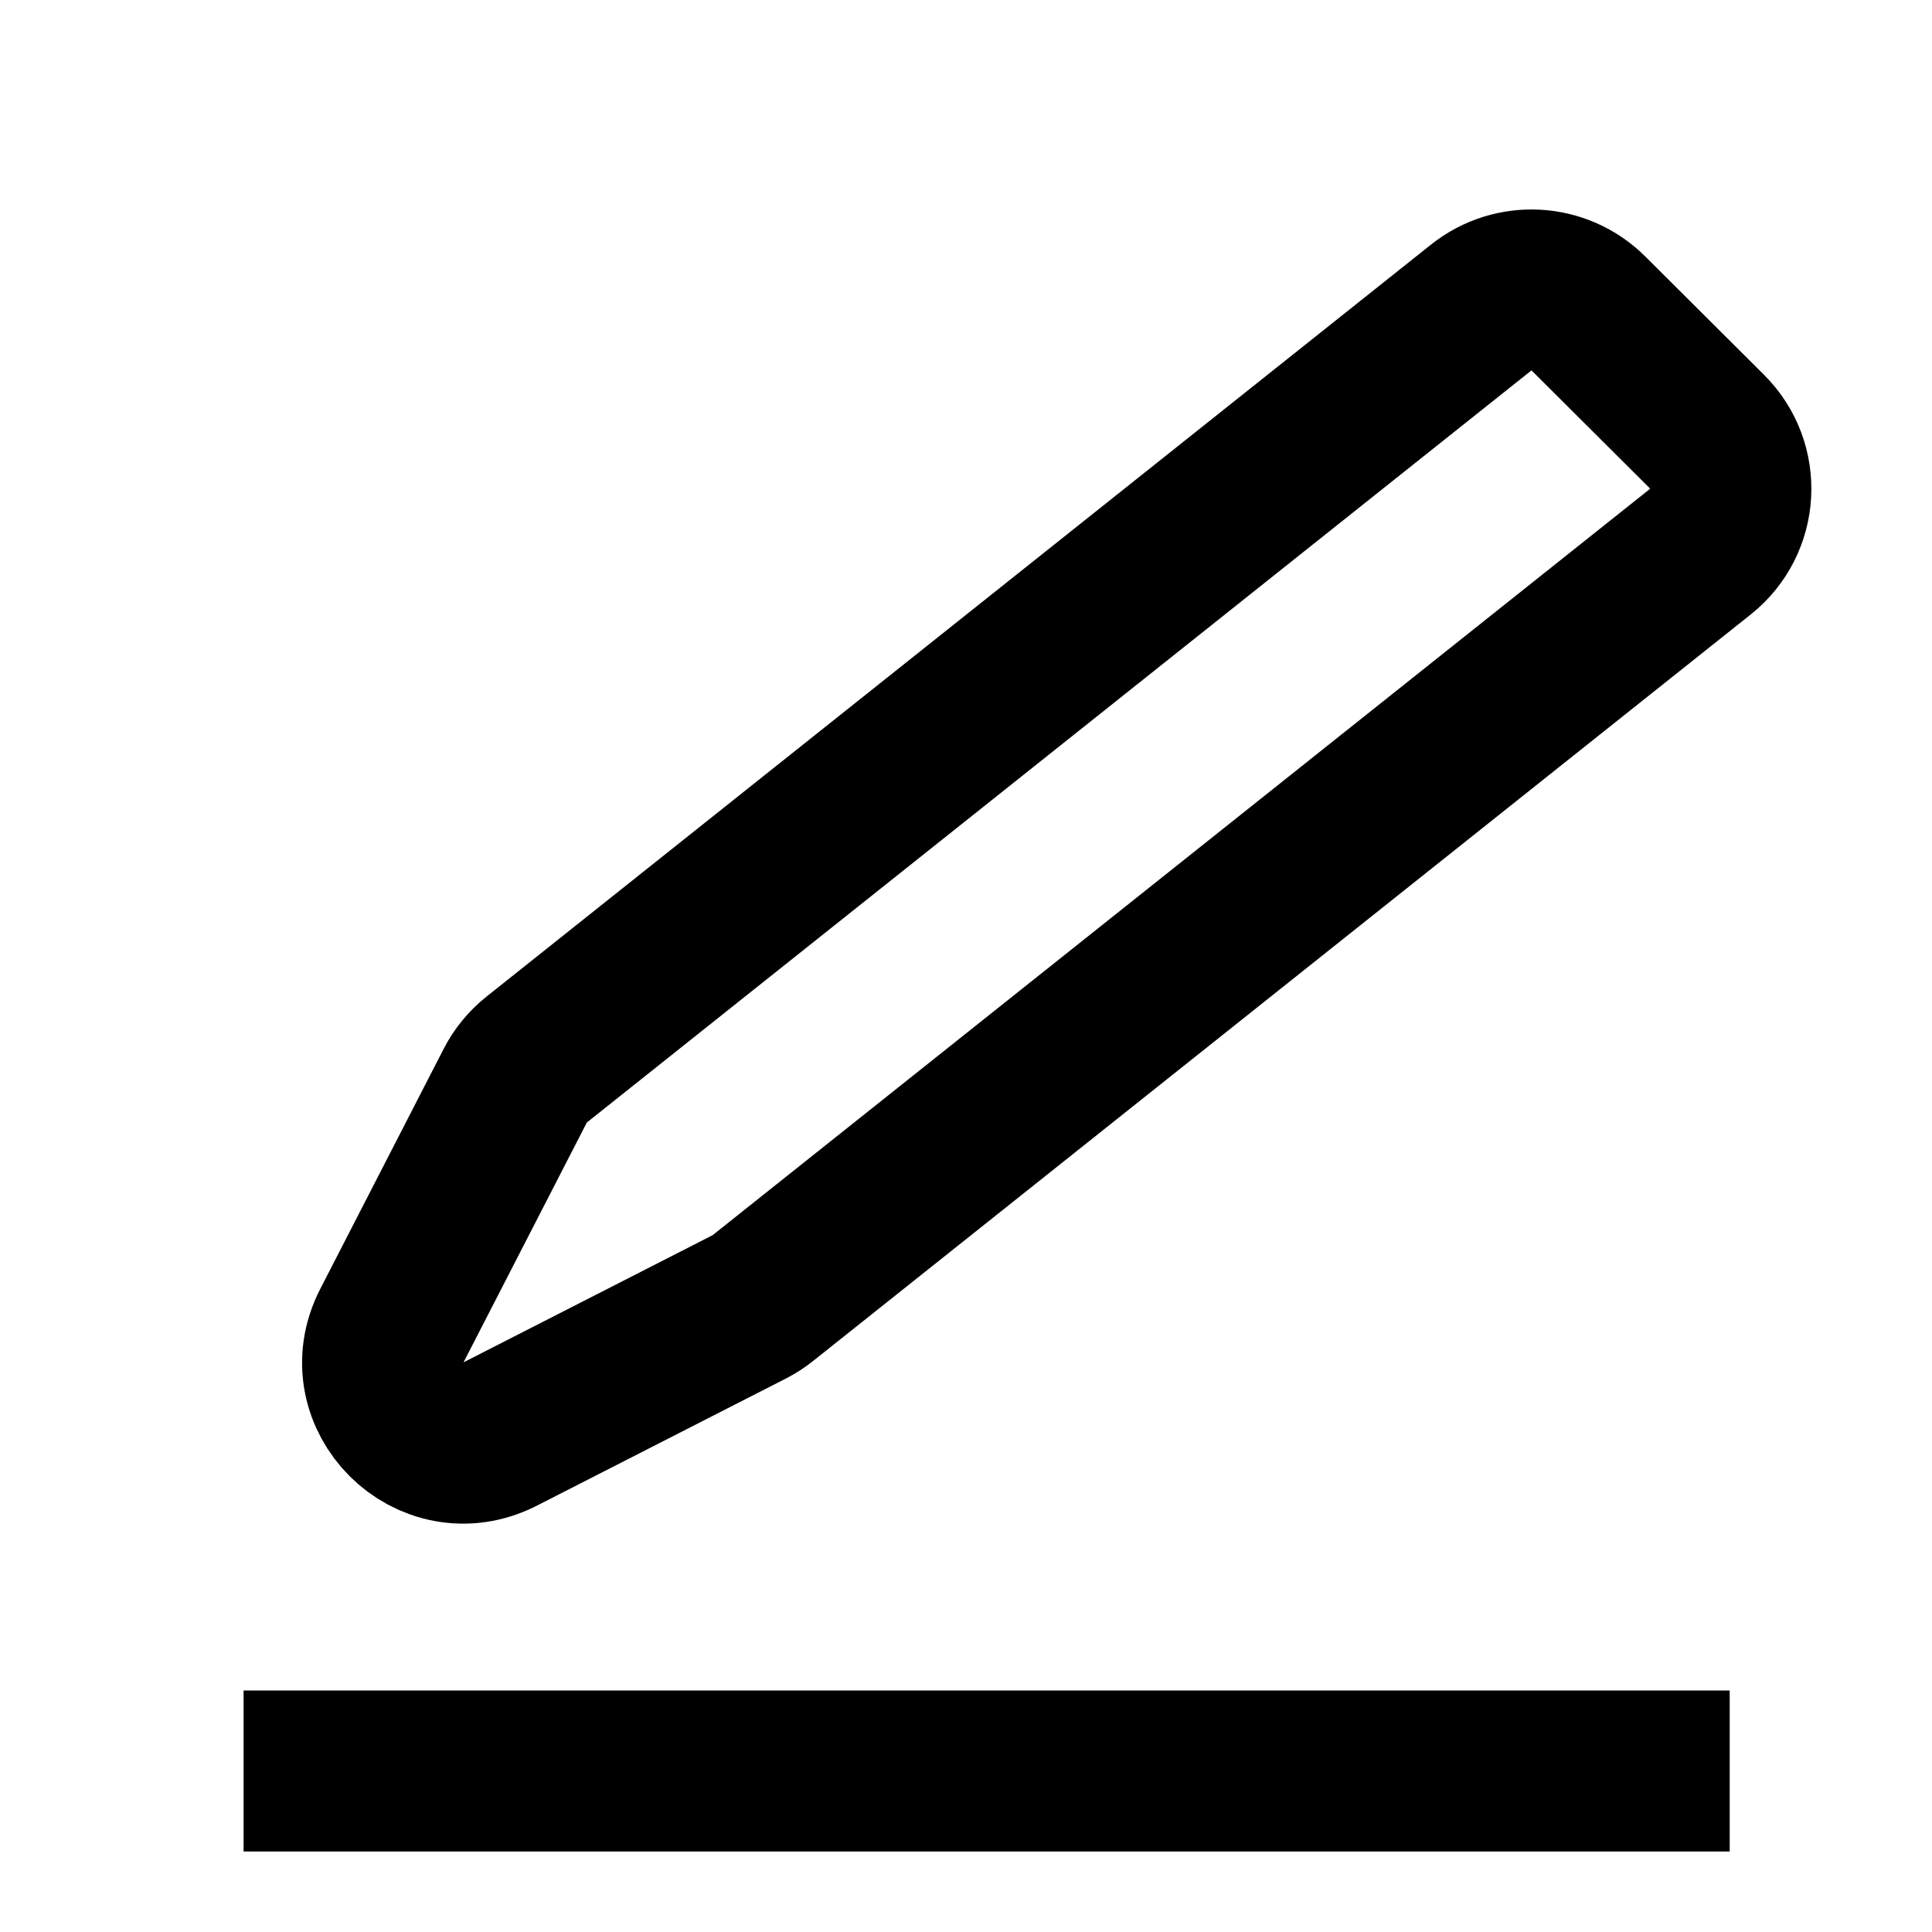 <svg width="24" height="24" viewBox="0 0 24 24" fill="none" xmlns="http://www.w3.org/2000/svg">
<path d="M21.487 22H3.026" stroke="black" stroke-width="2"/>
<path d="M19.733 3.895L21.208 5.365C21.63 5.786 21.592 6.48 21.125 6.851L9.478 16.124C9.426 16.166 9.37 16.202 9.31 16.233L6.215 17.813C5.35 18.255 4.424 17.332 4.867 16.47L6.401 13.486C6.465 13.361 6.556 13.25 6.667 13.162L18.399 3.821C18.798 3.503 19.372 3.535 19.733 3.895Z" stroke="black" stroke-width="2" stroke-miterlimit="16"/>
</svg>
